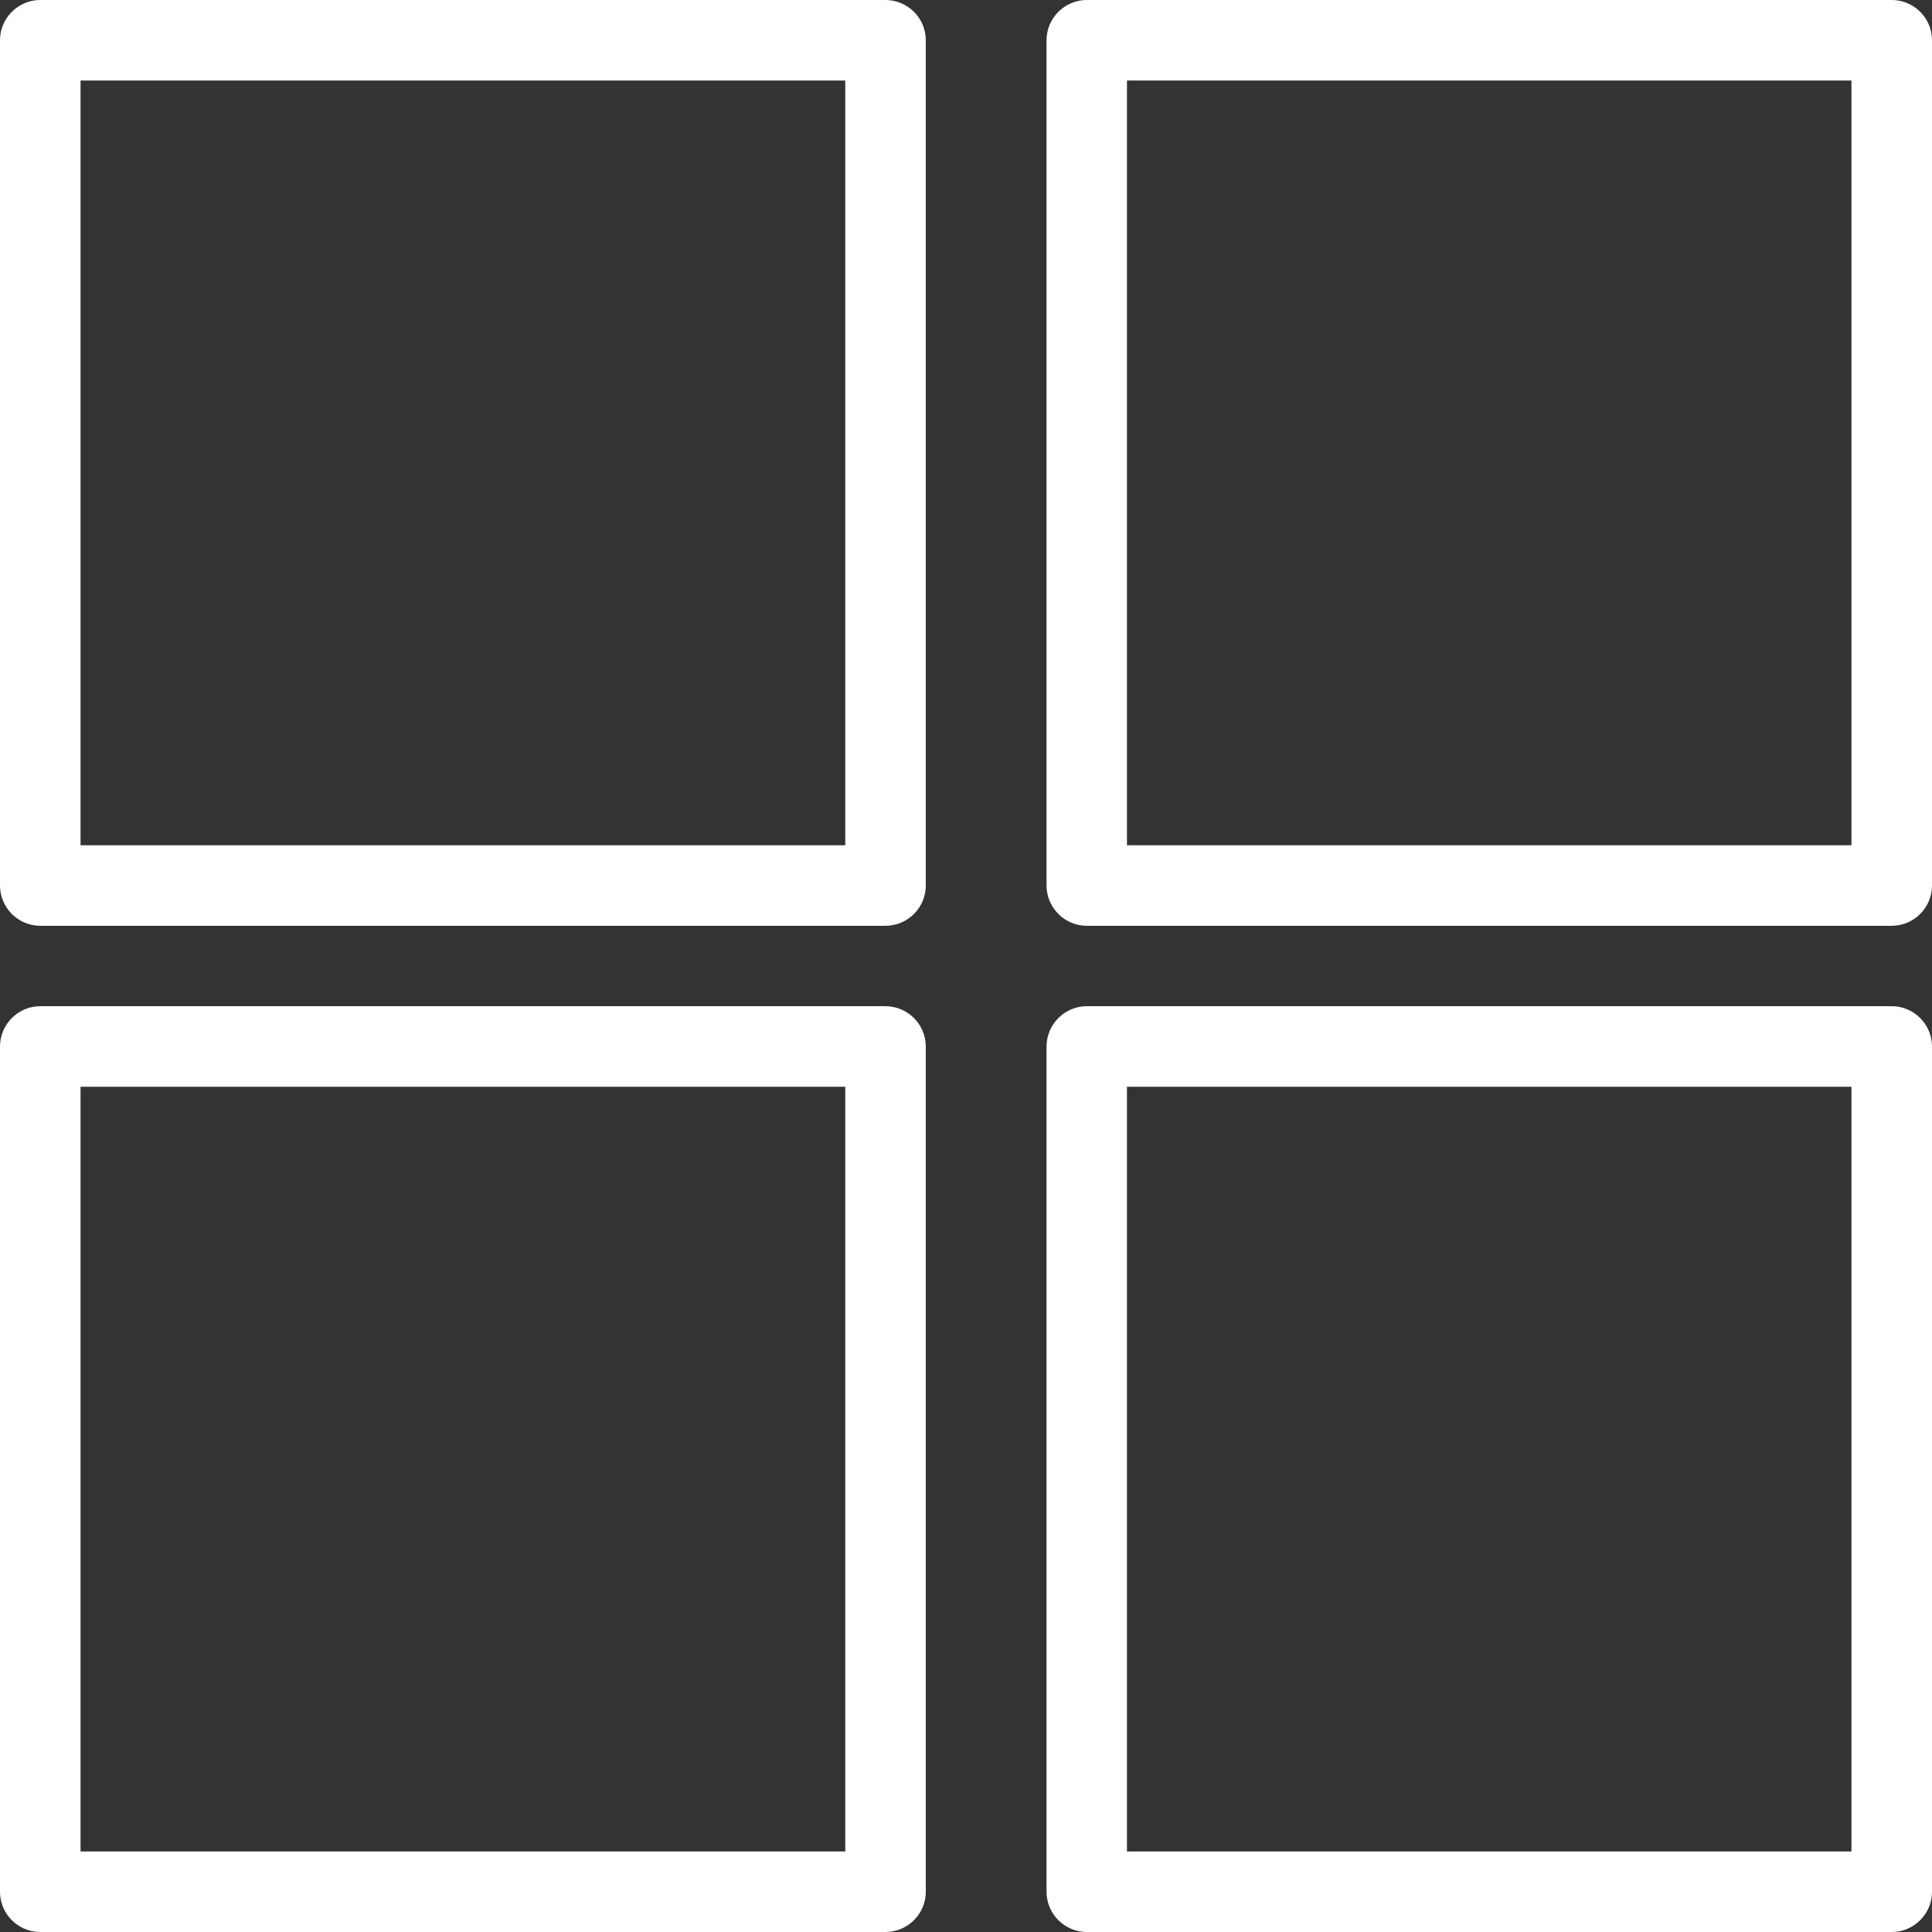 <svg width="16" height="16" viewBox="0 0 16 16" fill="none" xmlns="http://www.w3.org/2000/svg">
<rect x="0" y="0" width="16" height="16" fill="#333333" stroke="none"/>
<path d="M7.333 0H0.333C0.15 0 0 0.15 0 0.333V7.333C0 7.517 0.15 7.667 0.333 7.667H7.333C7.517 7.667 7.667 7.517 7.667 7.333V0.333C7.667 0.15 7.517 0 7.333 0ZM7 7H0.667V0.667H7V7Z" fill="white"/>
<path d="M15.667 0H9C8.817 0 8.667 0.15 8.667 0.333V7.333C8.667 7.517 8.817 7.667 9 7.667H15.667C15.85 7.667 16 7.517 16 7.333V0.333C16 0.15 15.85 0 15.667 0ZM15.333 7H9.333V0.667H15.333V7Z" fill="white"/>
<path d="M7.333 8.333H0.333C0.15 8.333 0 8.483 0 8.667V15.667C0 15.85 0.15 16 0.333 16H7.333C7.517 16 7.667 15.85 7.667 15.667V8.667C7.667 8.483 7.517 8.333 7.333 8.333ZM7 15.333H0.667V9H7V15.333Z" fill="white"/>
<path d="M15.667 8.333H9C8.817 8.333 8.667 8.483 8.667 8.667V15.667C8.667 15.85 8.817 16 9 16H15.667C15.85 16 16 15.85 16 15.667V8.667C16 8.483 15.85 8.333 15.667 8.333ZM15.333 15.333H9.333V9H15.333V15.333Z" fill="white"/>
</svg>
